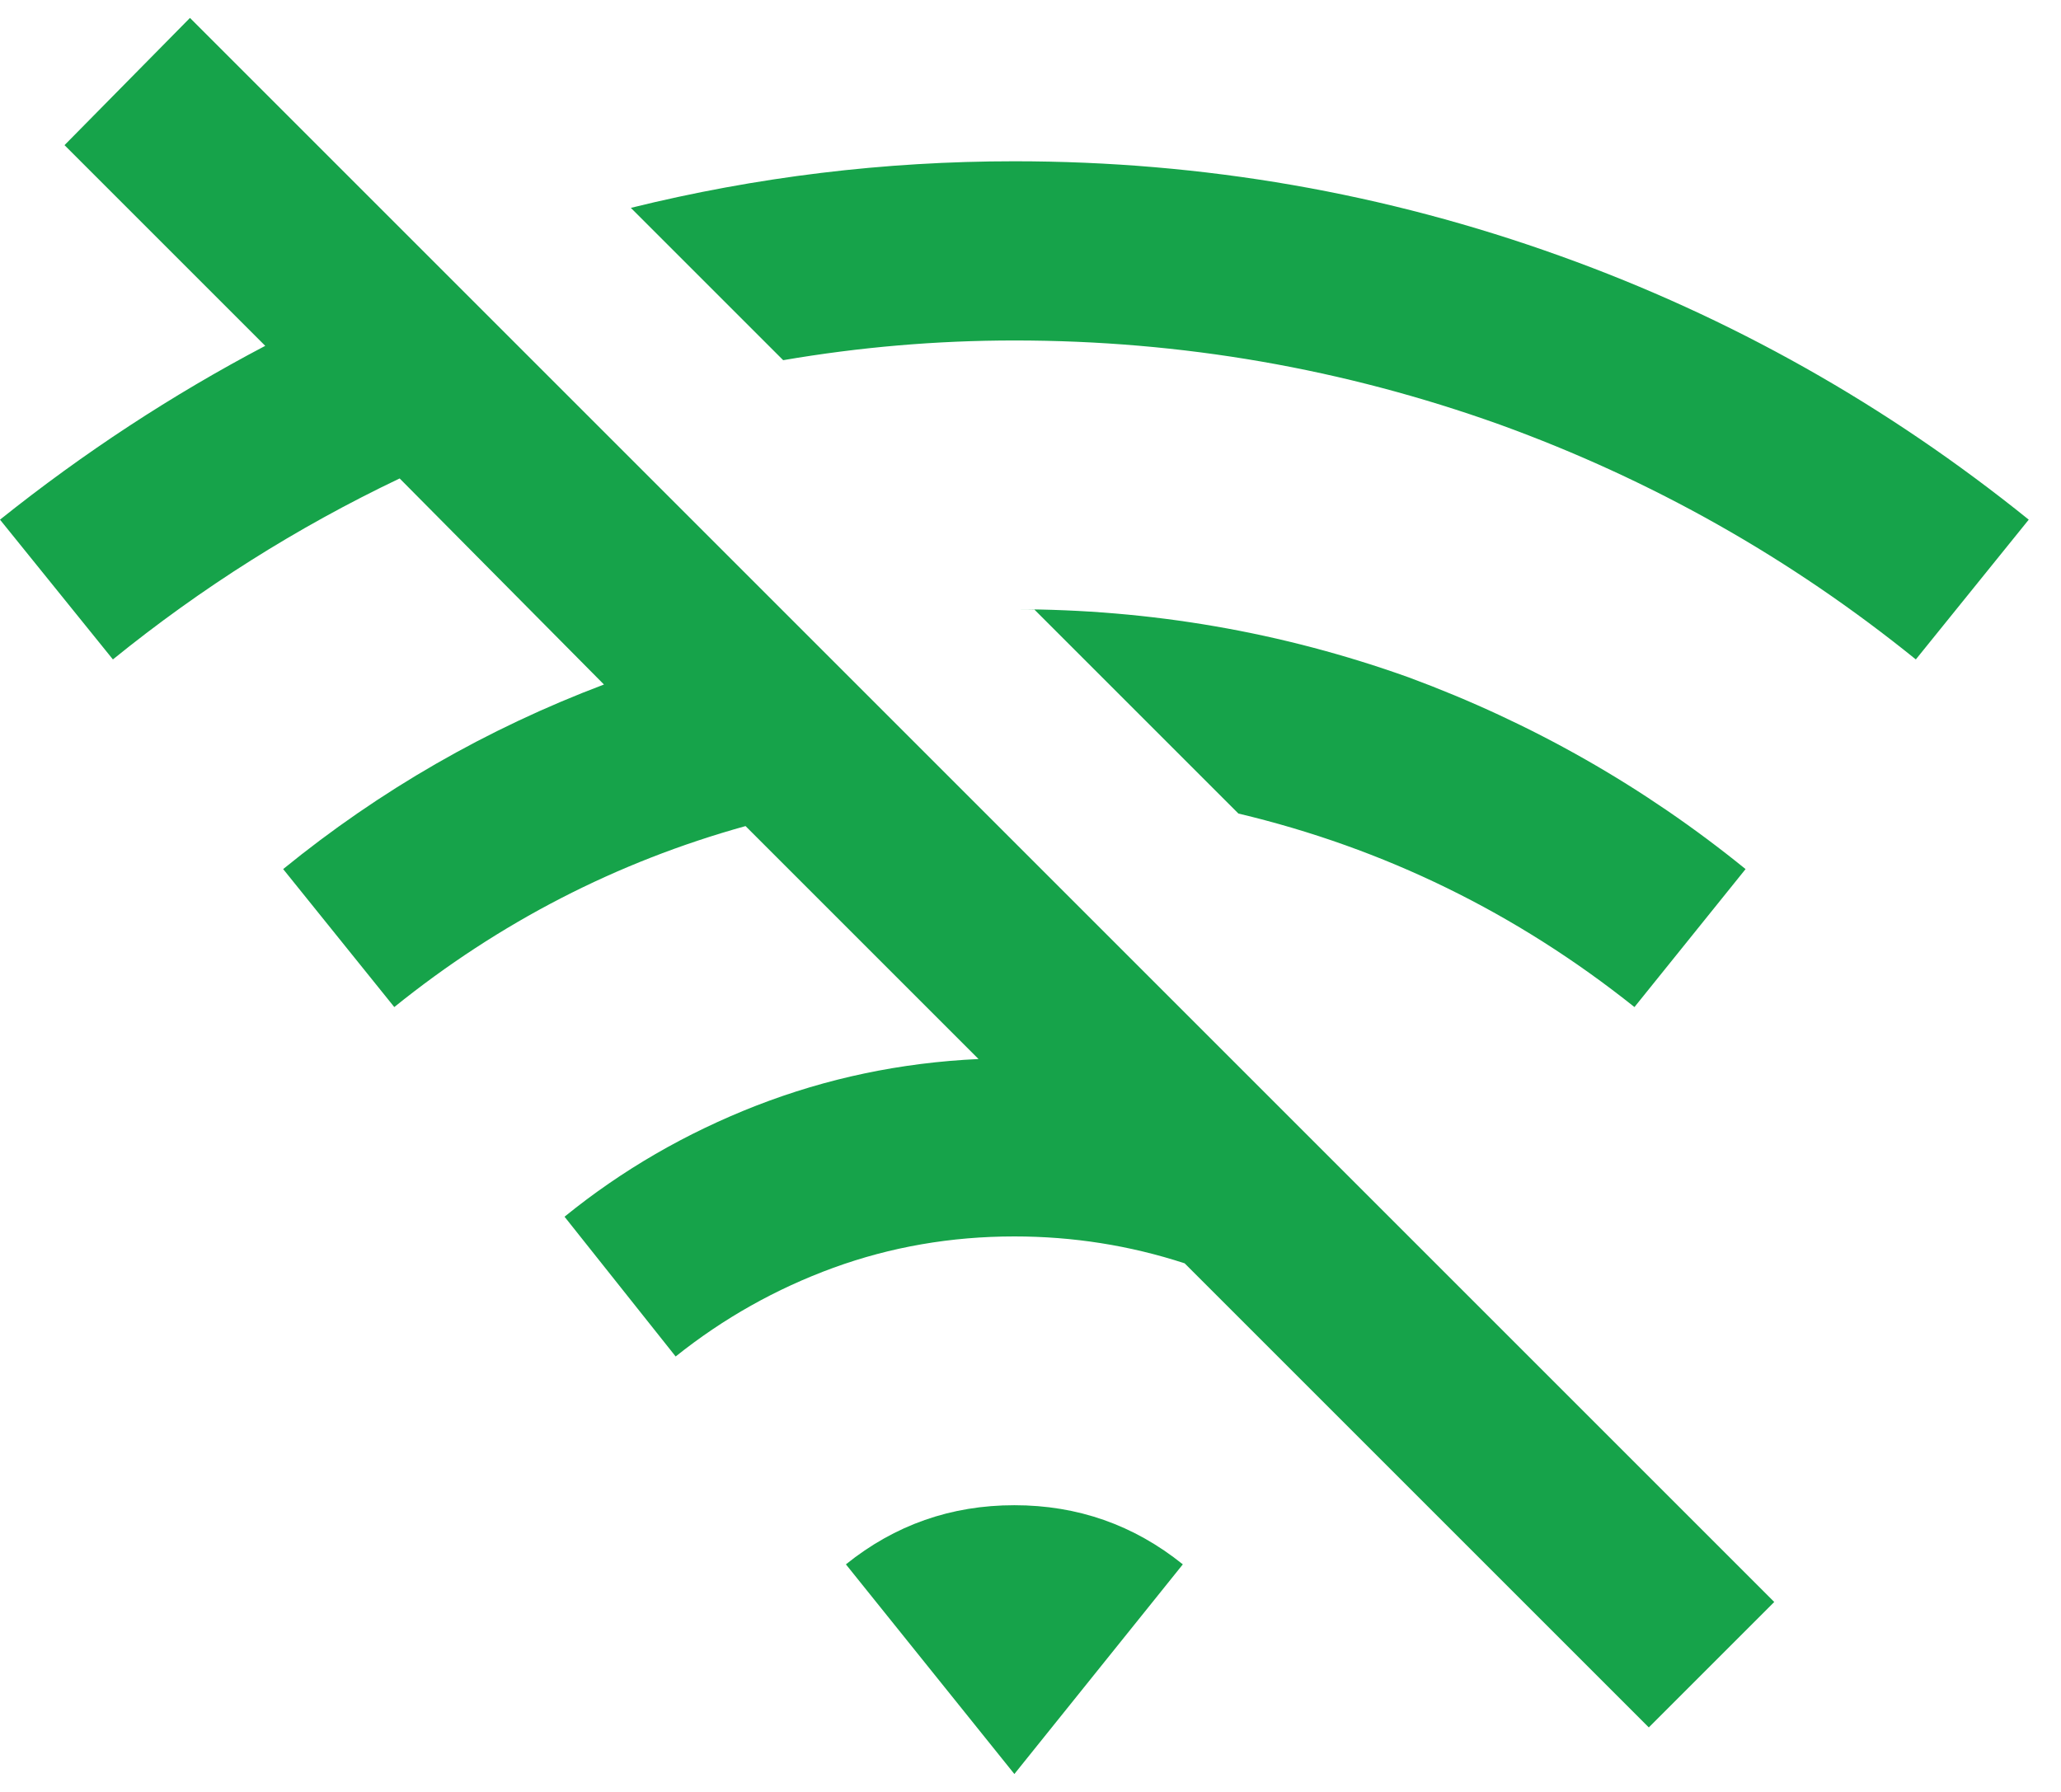 <svg width="23" height="20" viewBox="0 0 23 20" fill="none" xmlns="http://www.w3.org/2000/svg">
<path d="M11.32 16.8C12.027 16.8 12.653 17.02 13.2 17.46L11.32 19.8L9.44 17.46C9.987 17.02 10.613 16.8 11.32 16.8ZM2.12 0.2L19.8 17.88L18.4 19.28L13.22 14.1C12.607 13.9 11.973 13.8 11.32 13.8C10.613 13.8 9.94 13.917 9.3 14.15C8.66 14.384 8.073 14.714 7.54 15.14L6.3 13.58C6.94 13.06 7.653 12.647 8.44 12.34C9.227 12.034 10.053 11.86 10.92 11.82L8.32 9.22C6.88 9.62 5.573 10.294 4.4 11.24L3.16 9.7C4.24 8.82 5.433 8.134 6.74 7.64L4.46 5.34C3.313 5.887 2.247 6.56 1.26 7.36L0 5.8C0.933 5.054 1.92 4.407 2.96 3.86L0.72 1.62L2.12 0.2ZM13.82 9.08L11.54 6.8H11.32C12.84 6.8 14.307 7.054 15.72 7.56C17.093 8.067 18.347 8.78 19.48 9.7L18.24 11.24C16.92 10.187 15.447 9.467 13.82 9.08ZM11.32 1.8C13.427 1.8 15.46 2.154 17.42 2.86C19.313 3.54 21.053 4.52 22.64 5.8L21.38 7.36C19.98 6.227 18.433 5.354 16.74 4.74C14.993 4.114 13.187 3.8 11.32 3.8C10.453 3.8 9.593 3.874 8.74 4.02L7.04 2.32C8.44 1.974 9.867 1.8 11.32 1.8Z" fill="#16A34A"/>
</svg>
